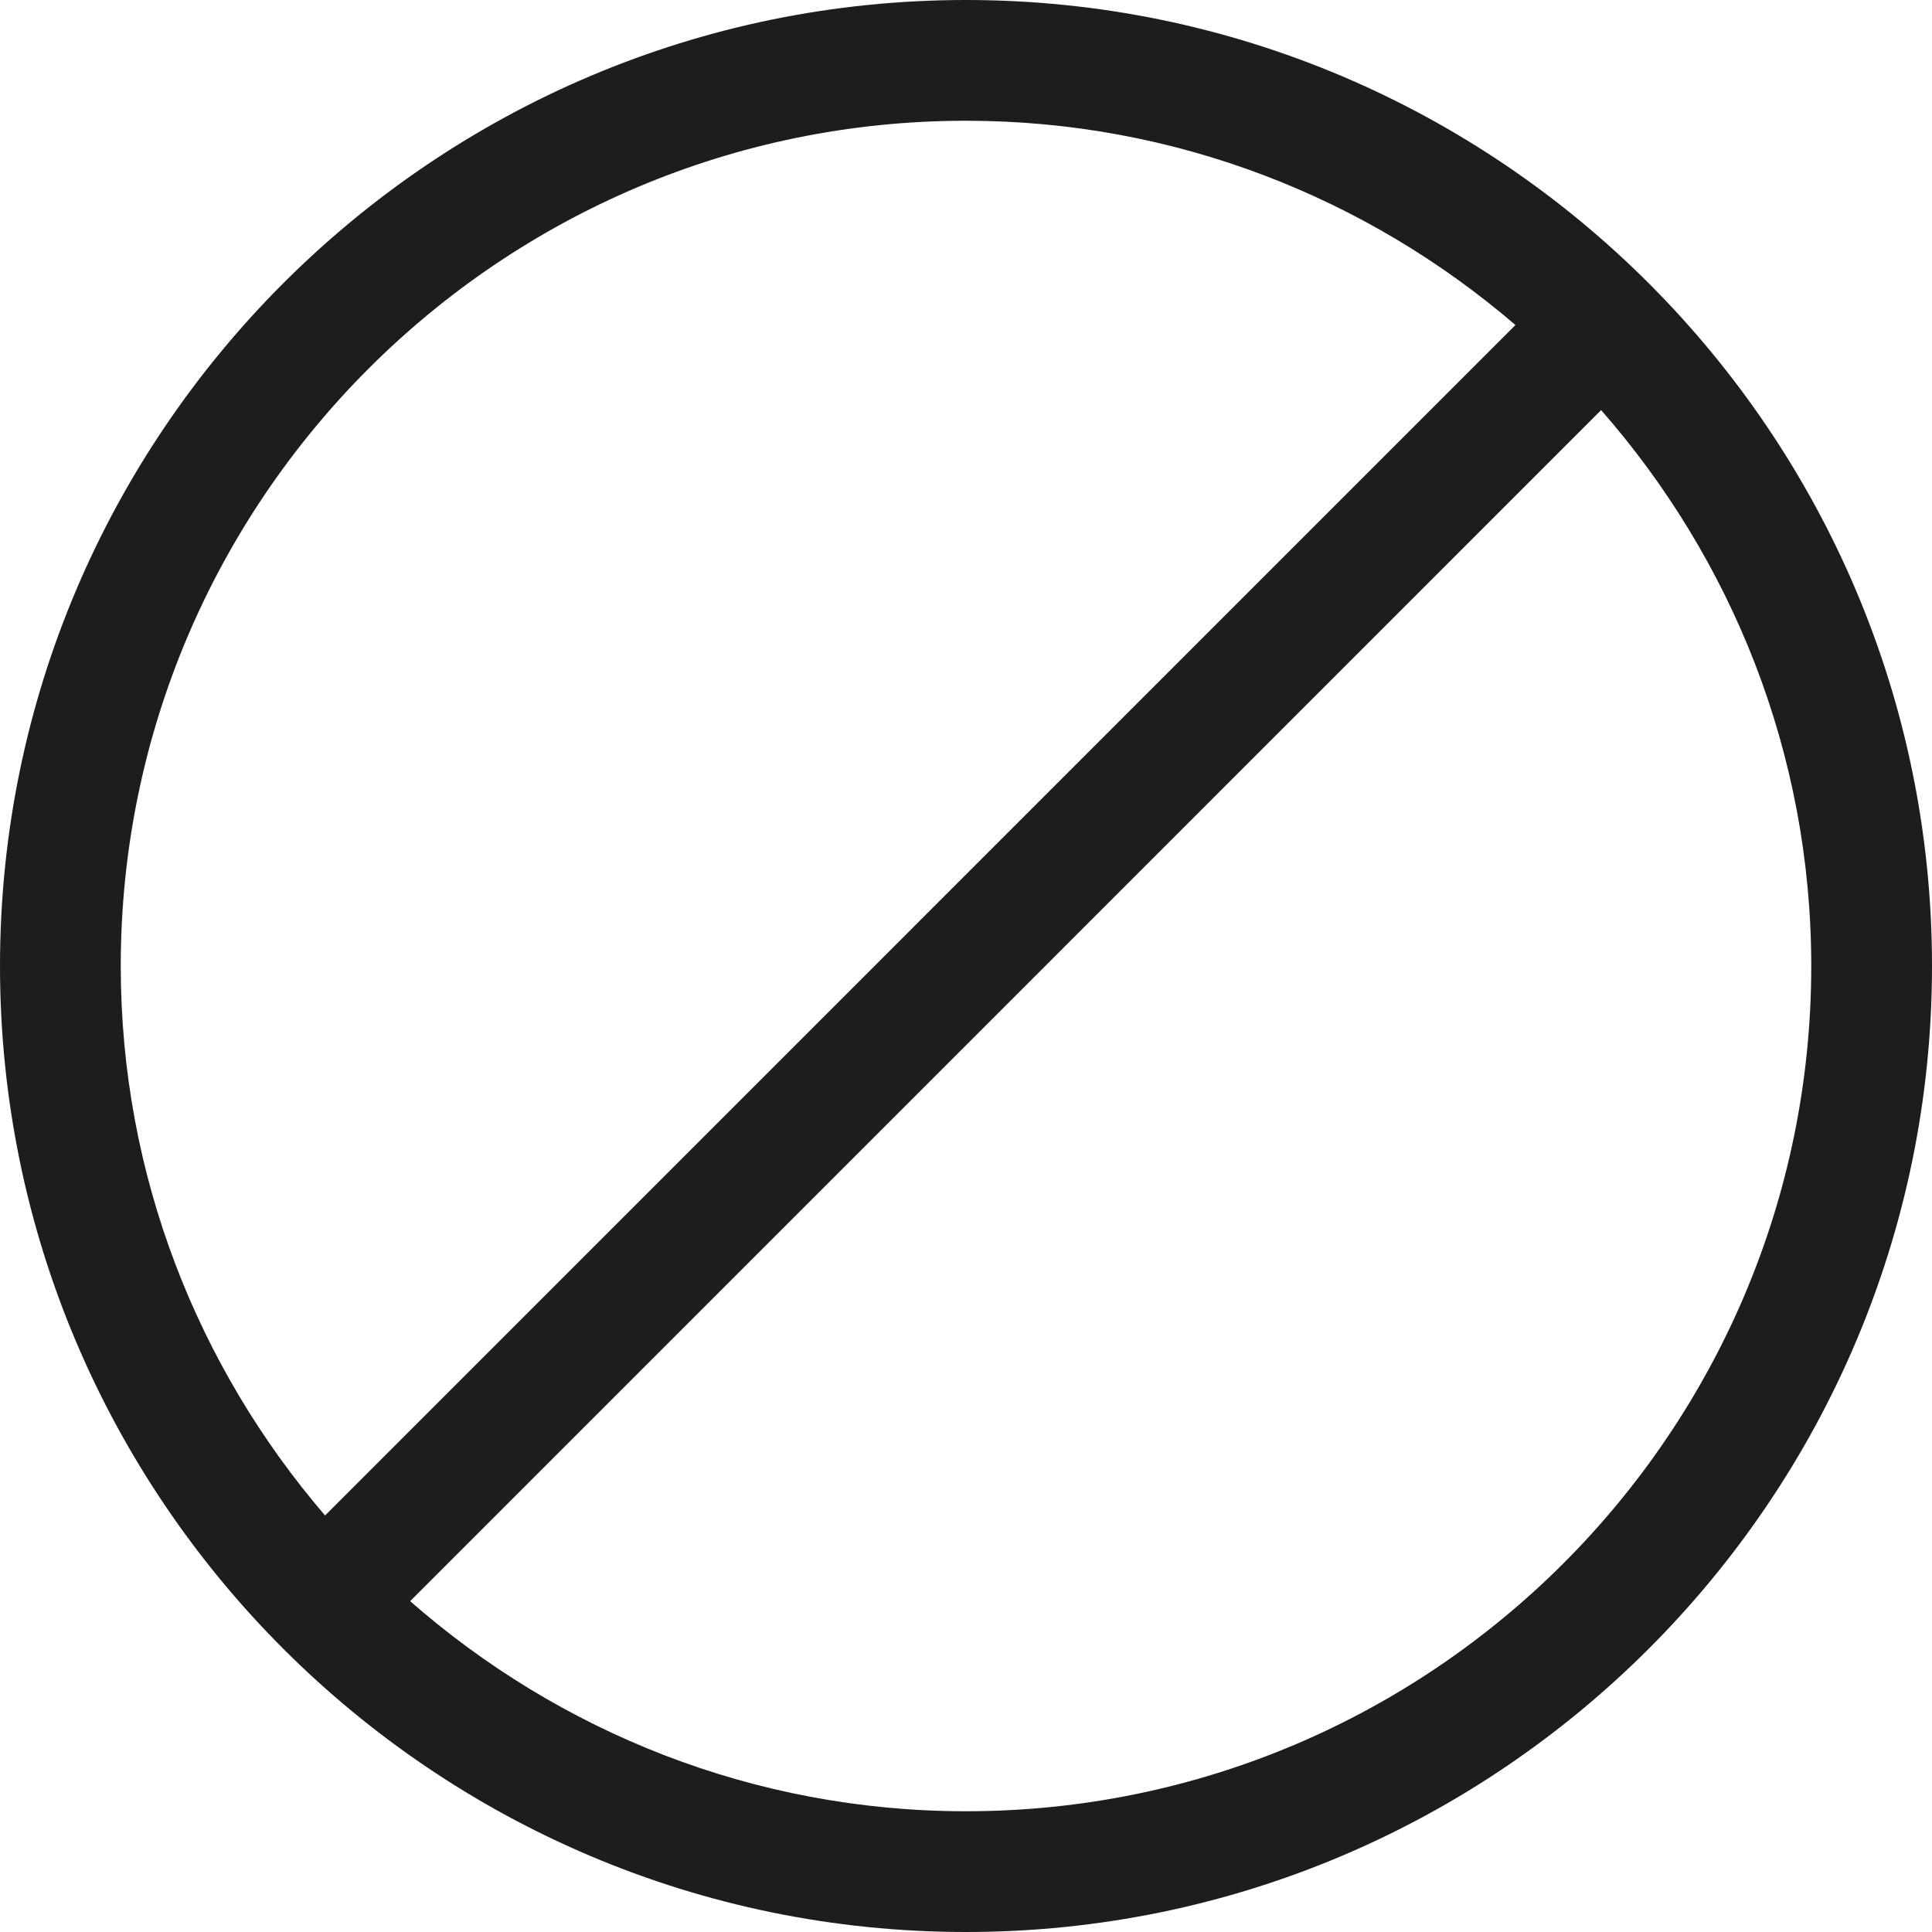 <?xml version='1.0' encoding='utf-8'?>
<!DOCTYPE svg PUBLIC '-//W3C//DTD SVG 1.1//EN' 'http://www.w3.org/Graphics/SVG/1.1/DTD/svg11.dtd'>
<svg width="64" version="1.1" xmlns="http://www.w3.org/2000/svg" height="64" viewBox="0 0 64 64" xmlns:xlink="http://www.w3.org/1999/xlink" enable-background="new 0 0 64 64">
  <g>
    <path fill="#1D1D1B" d="M32,0C14.355,0,0,14.355,0,32s14.355,32,32,32s32-14.355,32-32S49.645,0,32,0z M32,4   c6.949,0,13.301,2.56,18.201,6.767L10.768,50.202C6.561,45.302,4,38.949,4,32C4,16.561,16.561,4,32,4z M32,60   c-7.053,0-13.486-2.642-18.414-6.96l39.453-39.455C57.359,18.513,60,24.947,60,32C60,47.439,47.439,60,32,60z"/>
  </g>
</svg>
